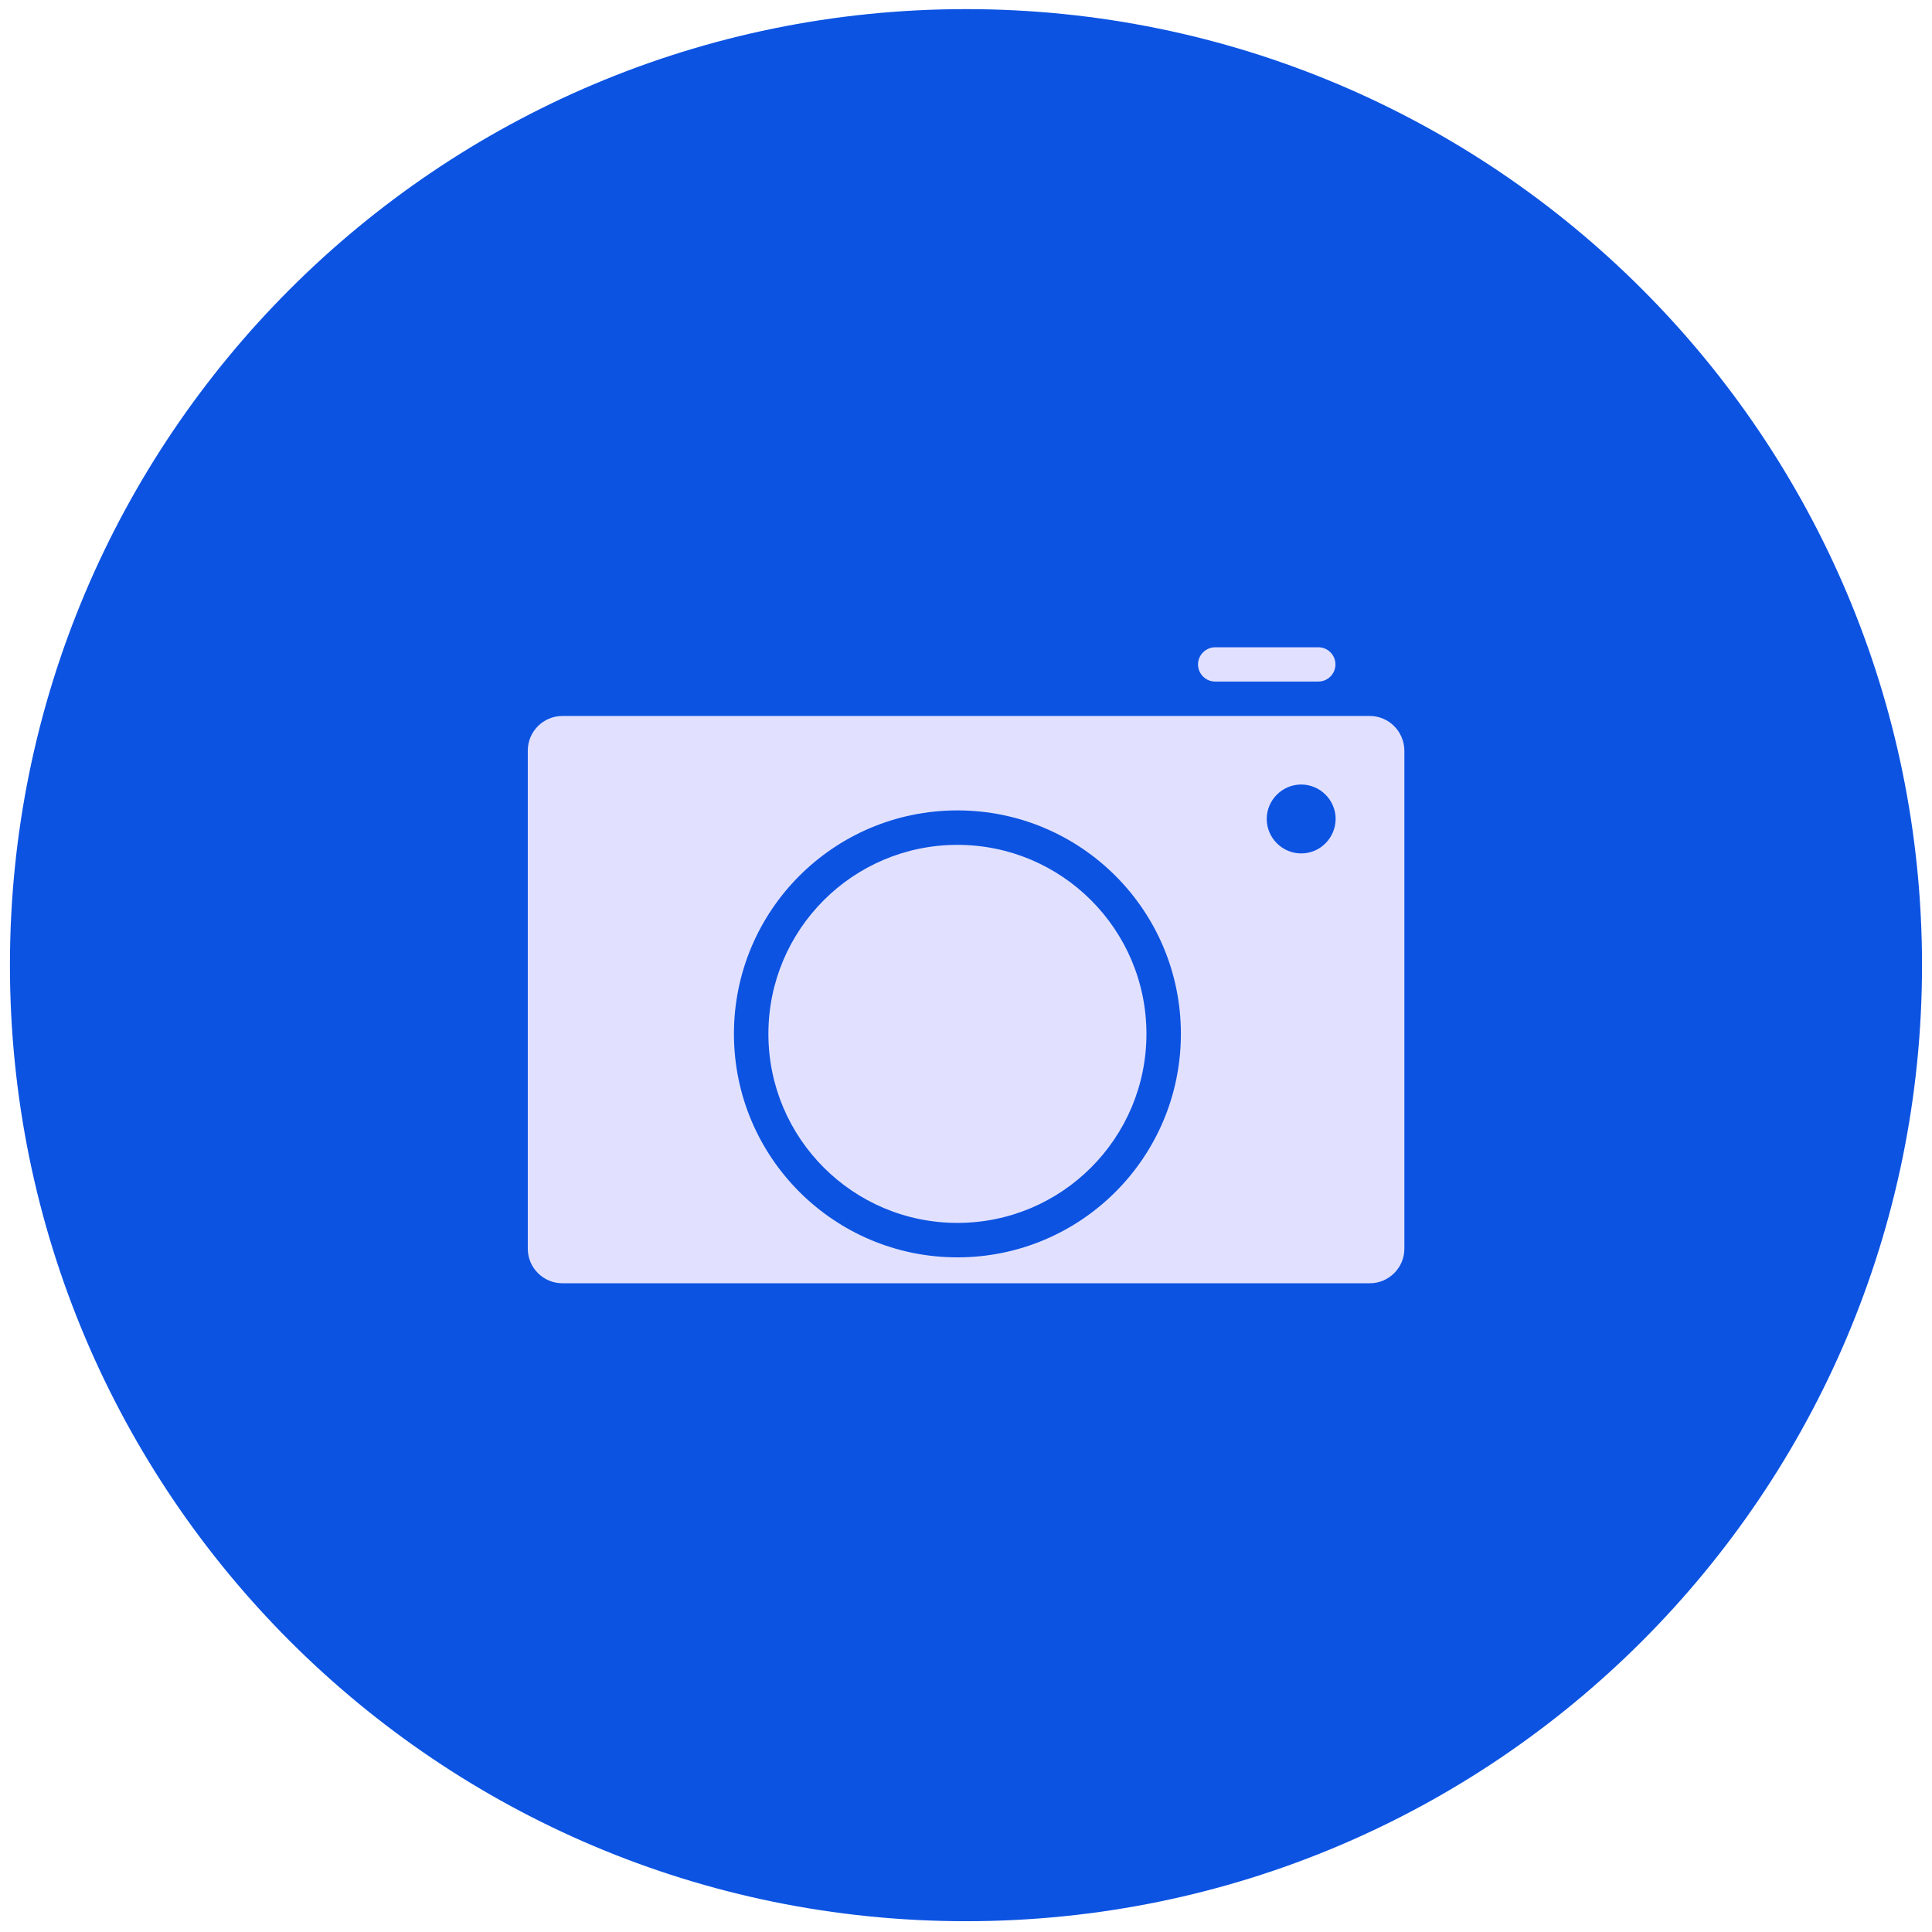 <svg width="97" height="97" viewBox="0 0 97 97" fill="none" xmlns="http://www.w3.org/2000/svg">
<path d="M48.499 96.458C75.008 96.458 96.499 74.968 96.499 48.458C96.499 21.949 75.008 0.458 48.499 0.458C21.989 0.458 0.499 21.949 0.499 48.458C0.499 74.968 21.989 96.458 48.499 96.458Z" fill="#0C53E2"/>
<path d="M68.779 35.948H28.229C27.279 35.948 26.499 36.728 26.499 37.678V62.698C26.499 63.648 27.279 64.428 28.229 64.428H68.779C69.729 64.428 70.509 63.648 70.509 62.698V37.678C70.499 36.728 69.729 35.948 68.779 35.948ZM48.069 63.128C41.879 63.128 36.849 58.108 36.849 51.908C36.849 45.708 41.869 40.688 48.069 40.688C54.269 40.688 59.289 45.708 59.289 51.908C59.289 58.108 54.269 63.128 48.069 63.128ZM65.329 42.848C64.379 42.848 63.599 42.068 63.599 41.118C63.599 40.168 64.379 39.388 65.329 39.388C66.279 39.388 67.059 40.168 67.059 41.118C67.049 42.078 66.279 42.848 65.329 42.848Z" fill="#E1E1FF"/>
<path d="M48.069 61.398C53.31 61.398 57.559 57.15 57.559 51.908C57.559 46.667 53.31 42.418 48.069 42.418C42.828 42.418 38.579 46.667 38.579 51.908C38.579 57.15 42.828 61.398 48.069 61.398Z" fill="#E1E1FF"/>
<path d="M61.009 32.498H66.189C66.669 32.498 67.049 32.888 67.049 33.358C67.049 33.838 66.659 34.218 66.189 34.218H61.009C60.529 34.218 60.149 33.828 60.149 33.358C60.149 32.888 60.539 32.498 61.009 32.498Z" fill="#E1E1FF"/>
</svg>
